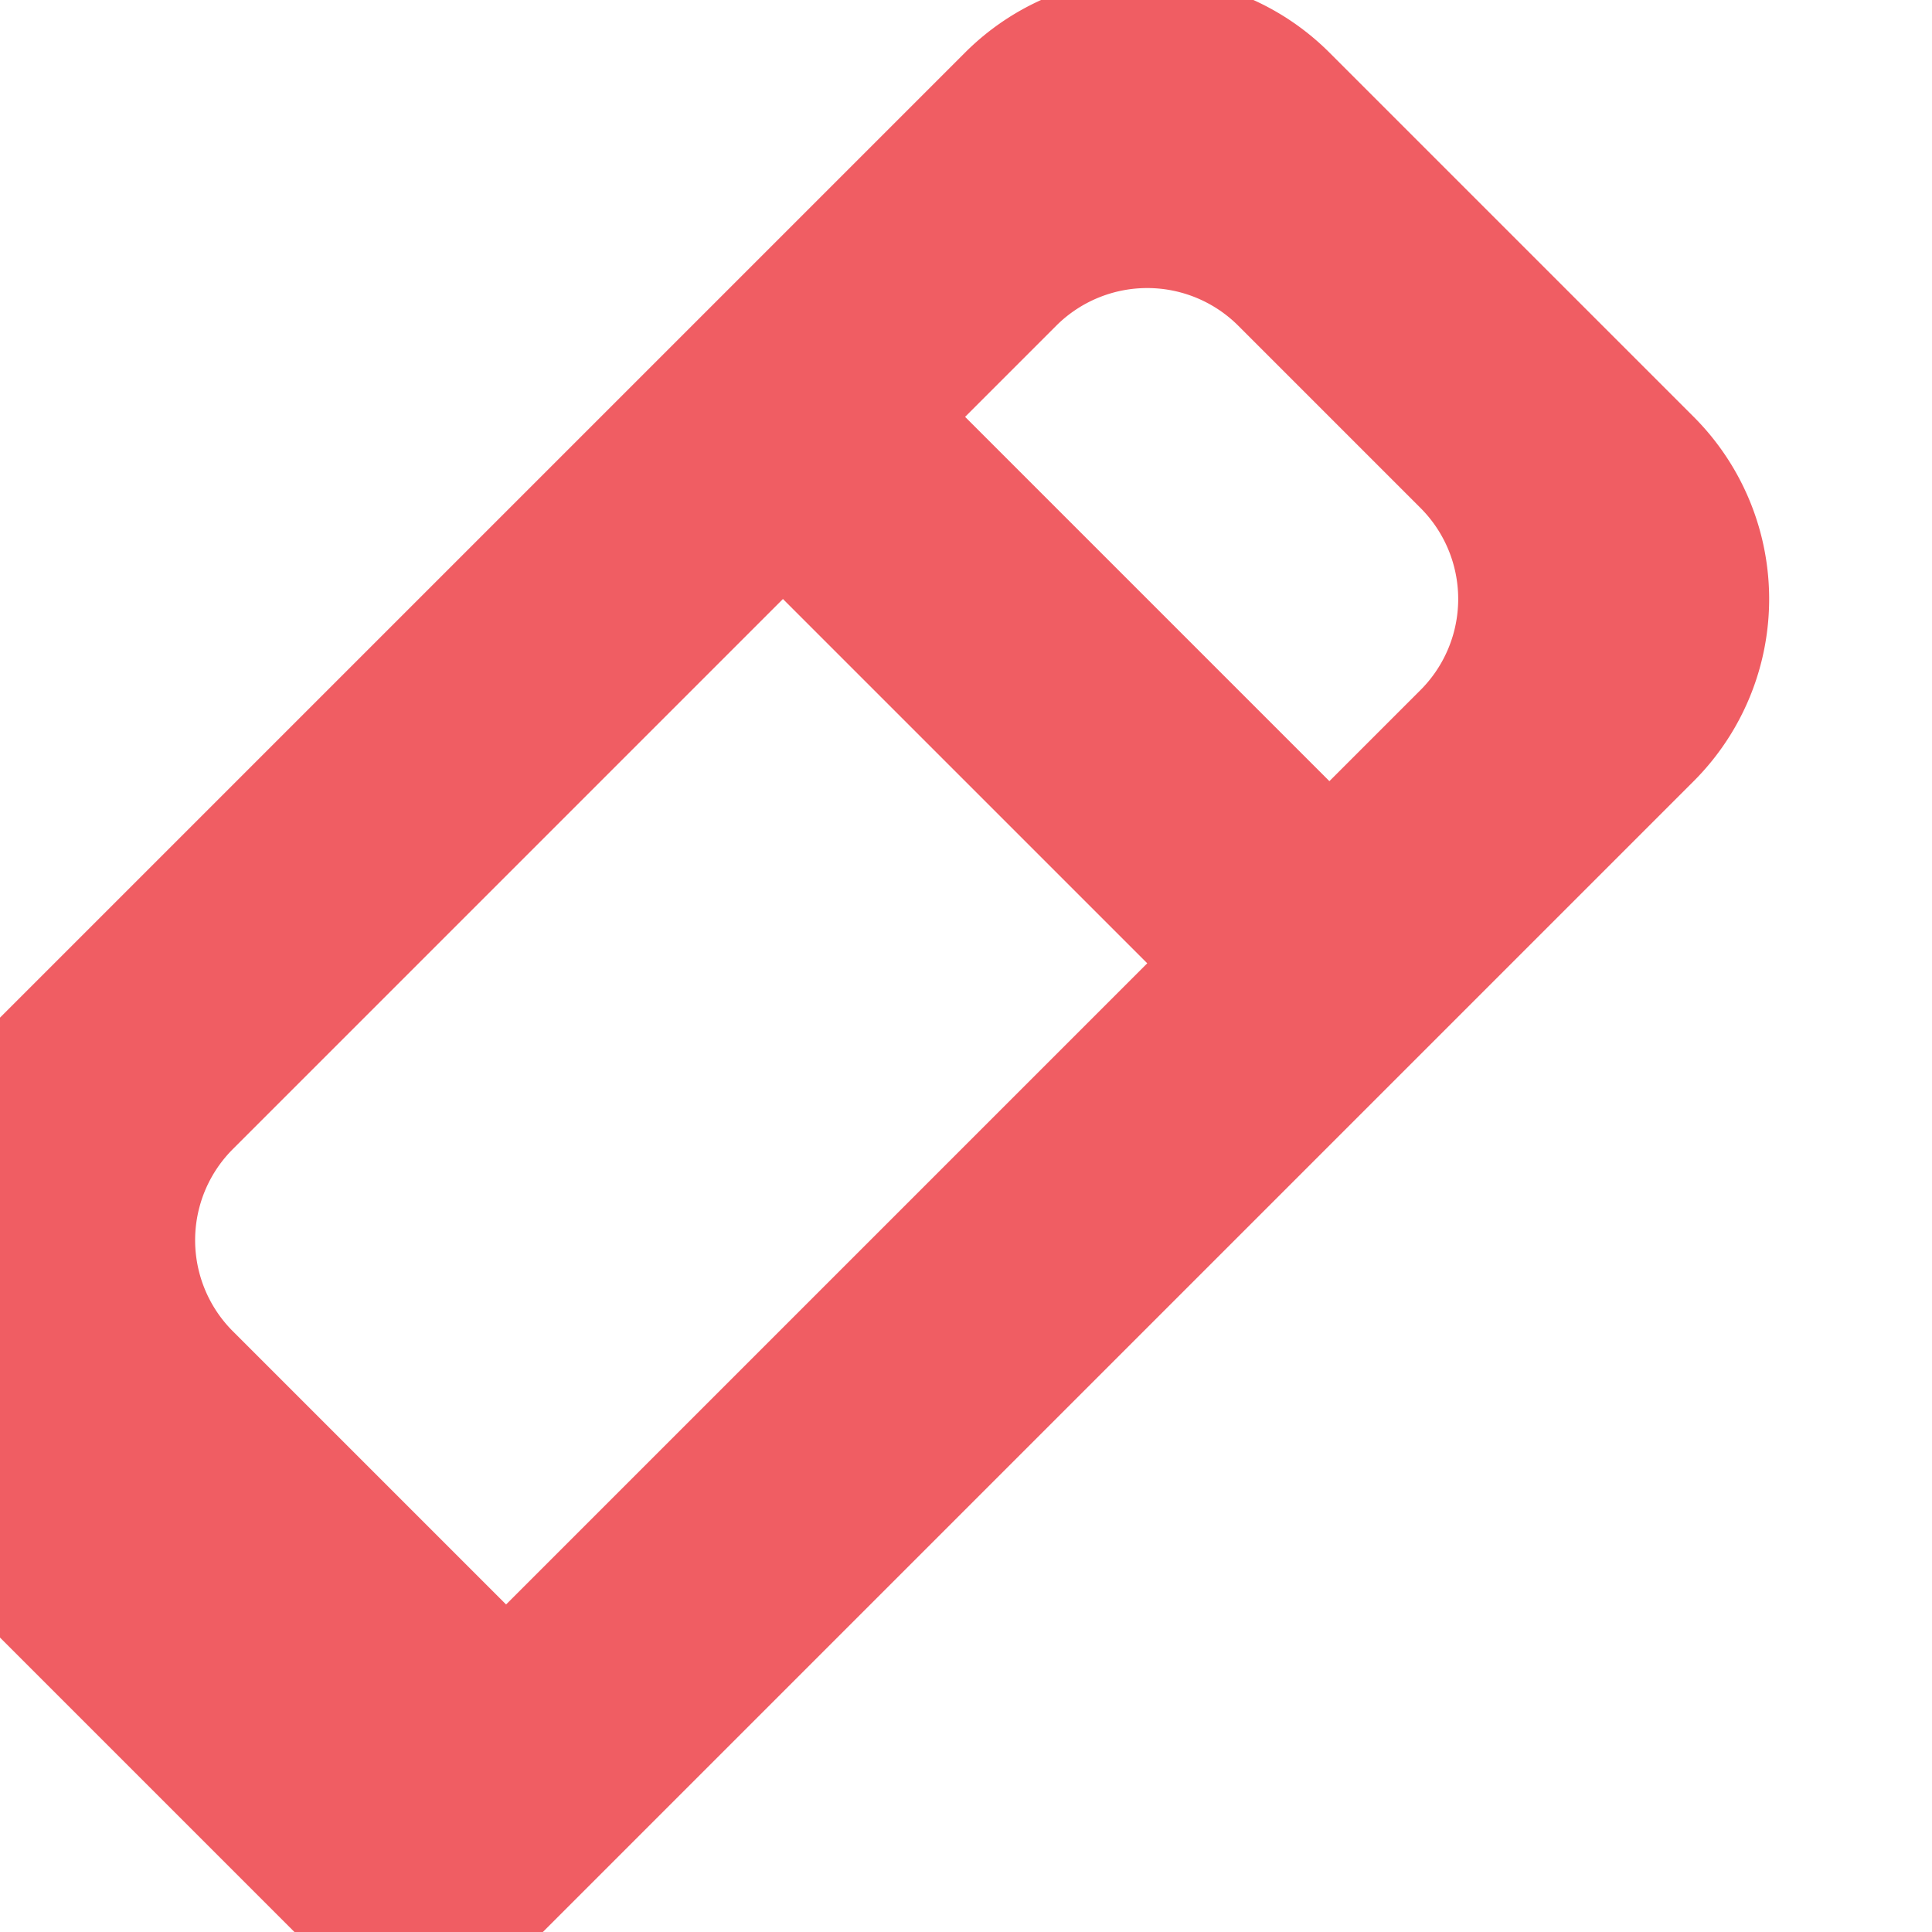 <svg xmlns="http://www.w3.org/2000/svg" xmlns:xlink="http://www.w3.org/1999/xlink" width="15" height="15"><defs><path id="a" d="M285.48 286.49a2 2 0 0 1 2-2h4a2 2 0 0 1 2 2v13.5a.5.5 0 0 1-.5.5h-5.5a2 2 0 0 1-2-2zm2 10.04a1 1 0 0 0 1 1h3v-7.04h-4zm4-9.04a1 1 0 0 0-1-1h-2a1 1 0 0 0-1 1v1h4z"/></defs><use fill="#f05d63" xlink:href="#a" transform="rotate(45 491.818 -192.111)"/></svg>